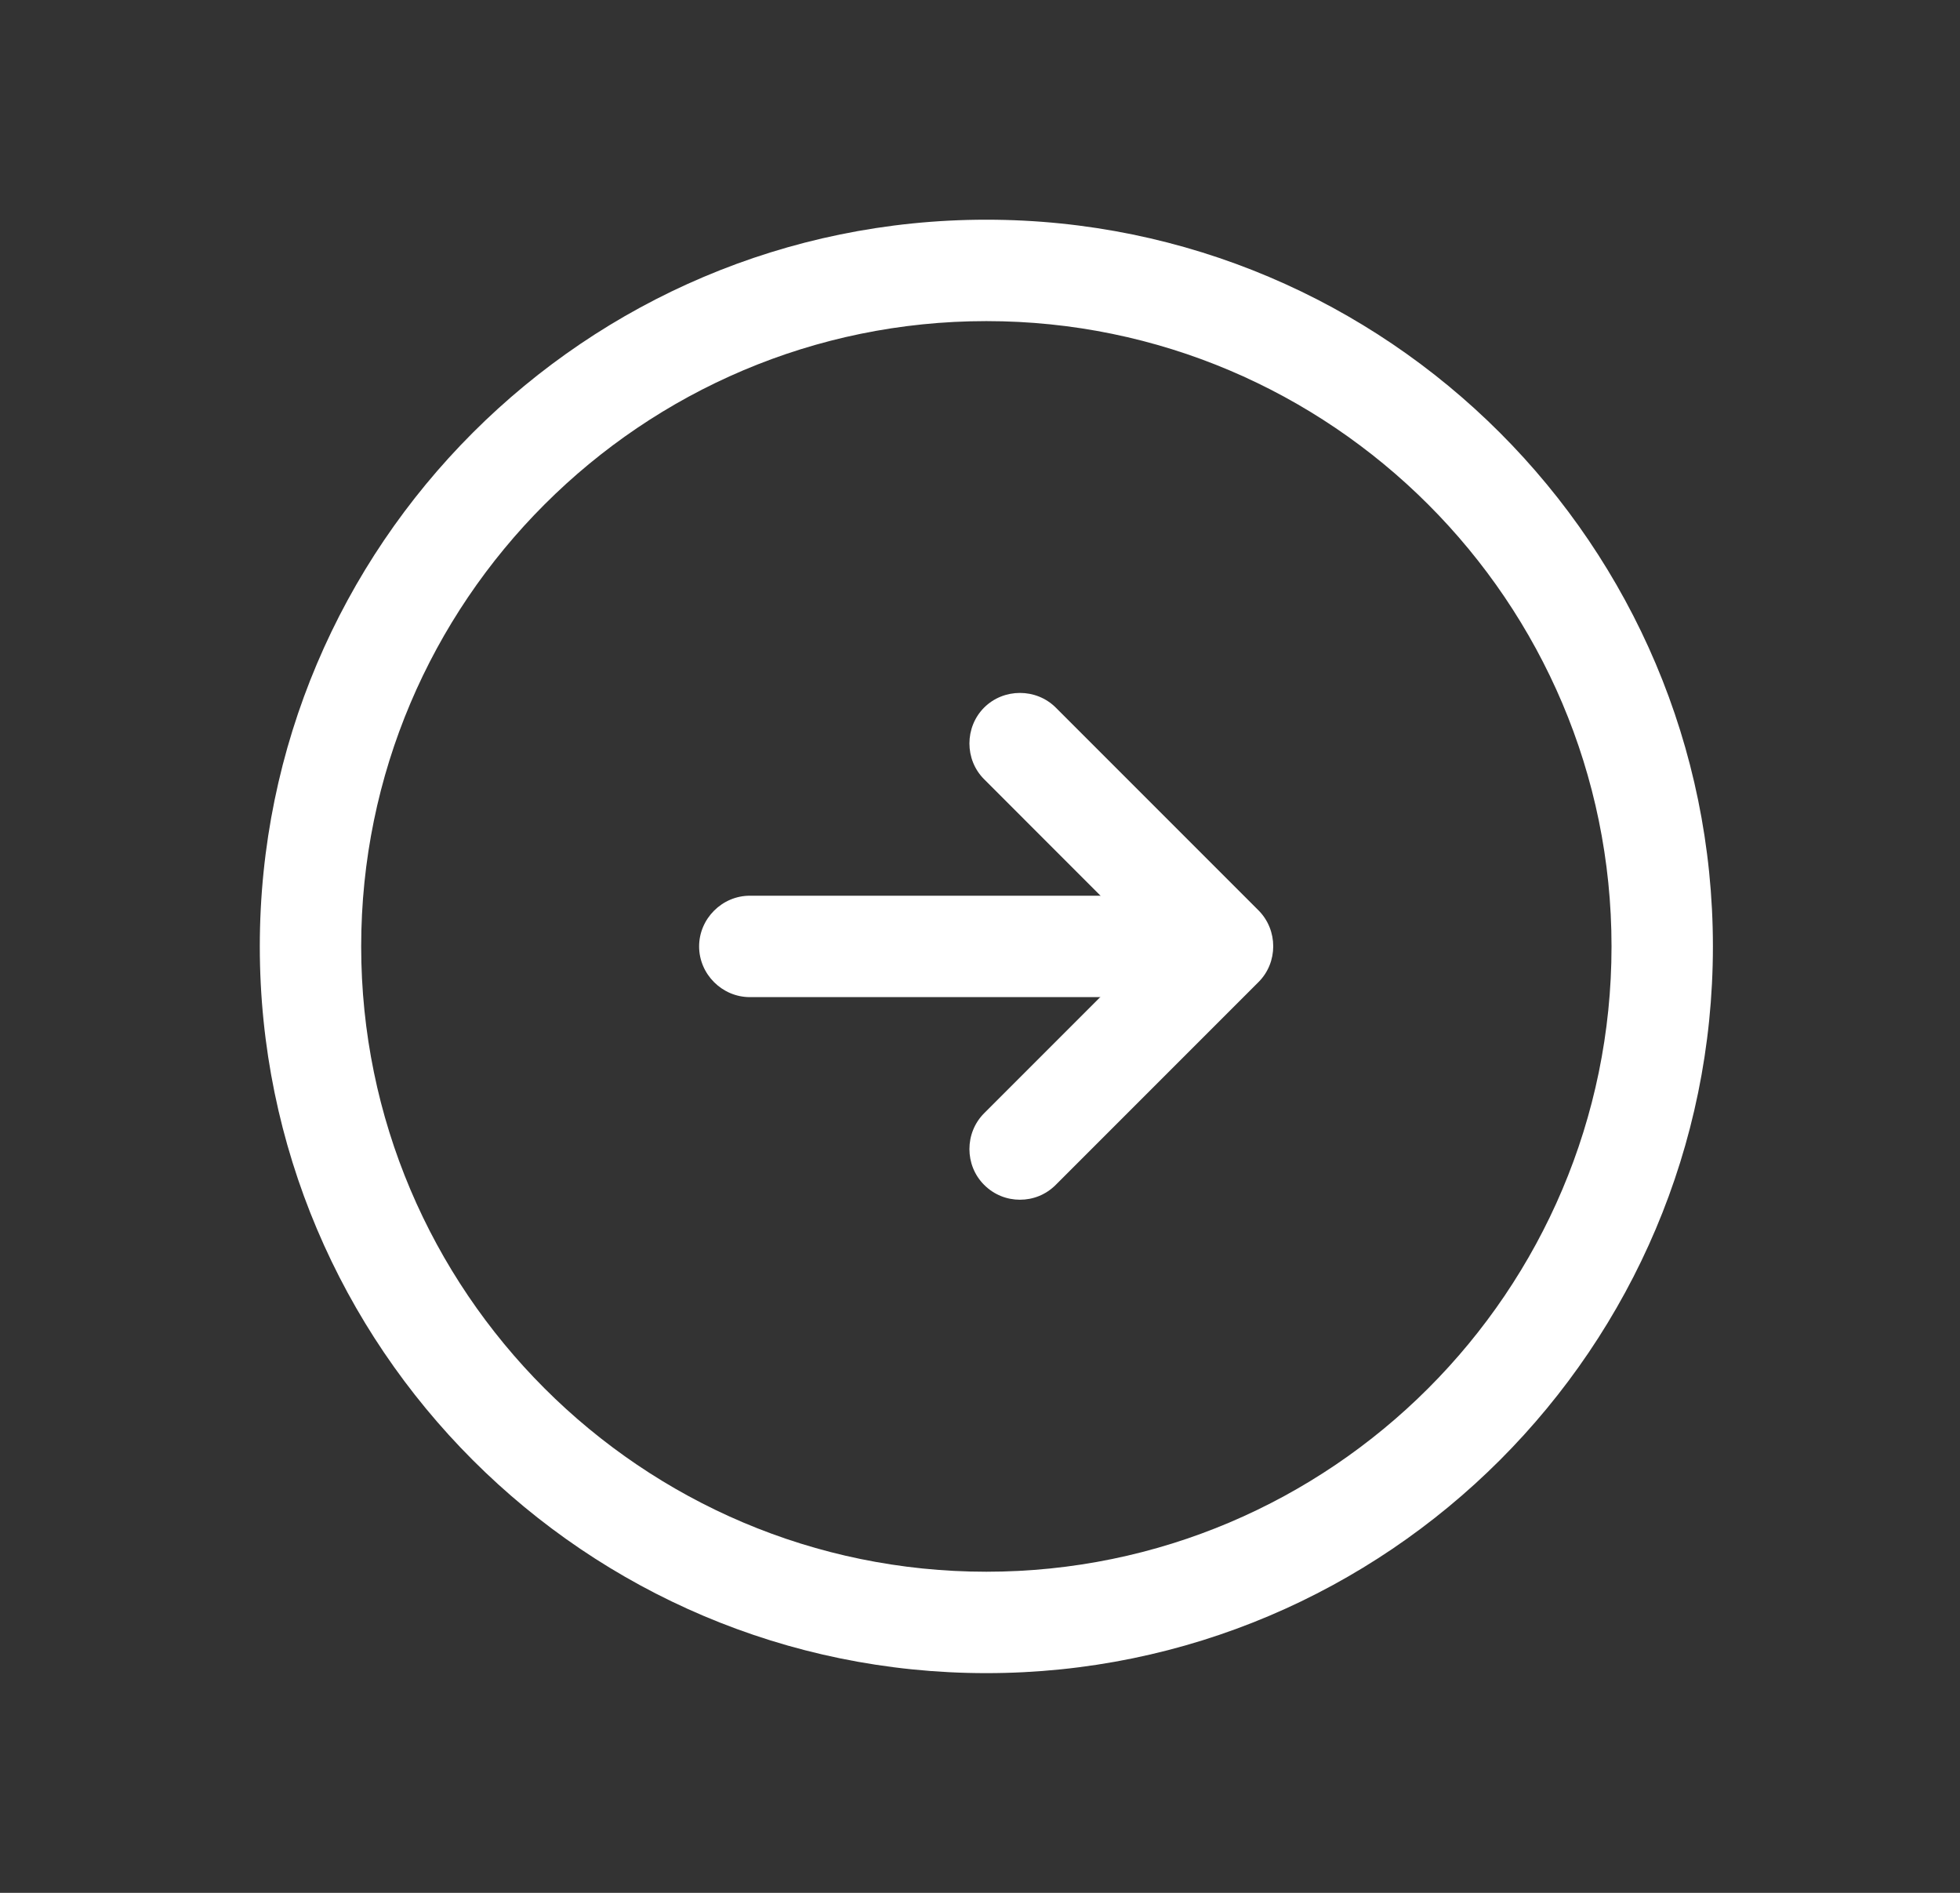 <svg width="29" height="28" viewBox="0 0 29 28" fill="none" xmlns="http://www.w3.org/2000/svg">
<rect x="0" y="0" width="29" height="28" fill="#333333" stroke="none"/>
<path d="M14.594 24.75C8.664 24.75 3.844 19.93 3.844 14C3.844 8.07 8.664 3.25 14.594 3.25C20.524 3.25 25.344 8.07 25.344 14C25.344 19.93 20.524 24.75 14.594 24.75ZM14.594 4.75C9.494 4.75 5.344 8.9 5.344 14C5.344 19.1 9.494 23.25 14.594 23.25C19.694 23.25 23.844 19.1 23.844 14C23.844 8.9 19.694 4.75 14.594 4.75Z" fill="white"/>
<path d="M17.094 14.75H11.094C10.684 14.75 10.344 14.41 10.344 14C10.344 13.59 10.684 13.25 11.094 13.25H17.094C17.504 13.25 17.844 13.59 17.844 14C17.844 14.41 17.504 14.75 17.094 14.75Z" fill="white"/>
<path d="M15.091 17.747C14.901 17.747 14.711 17.677 14.561 17.527C14.271 17.238 14.271 16.758 14.561 16.468L17.031 13.998L14.561 11.527C14.271 11.238 14.271 10.758 14.561 10.467C14.851 10.178 15.331 10.178 15.621 10.467L18.621 13.467C18.911 13.758 18.911 14.238 18.621 14.527L15.621 17.527C15.471 17.677 15.281 17.747 15.091 17.747Z" fill="white"/>
</svg>
